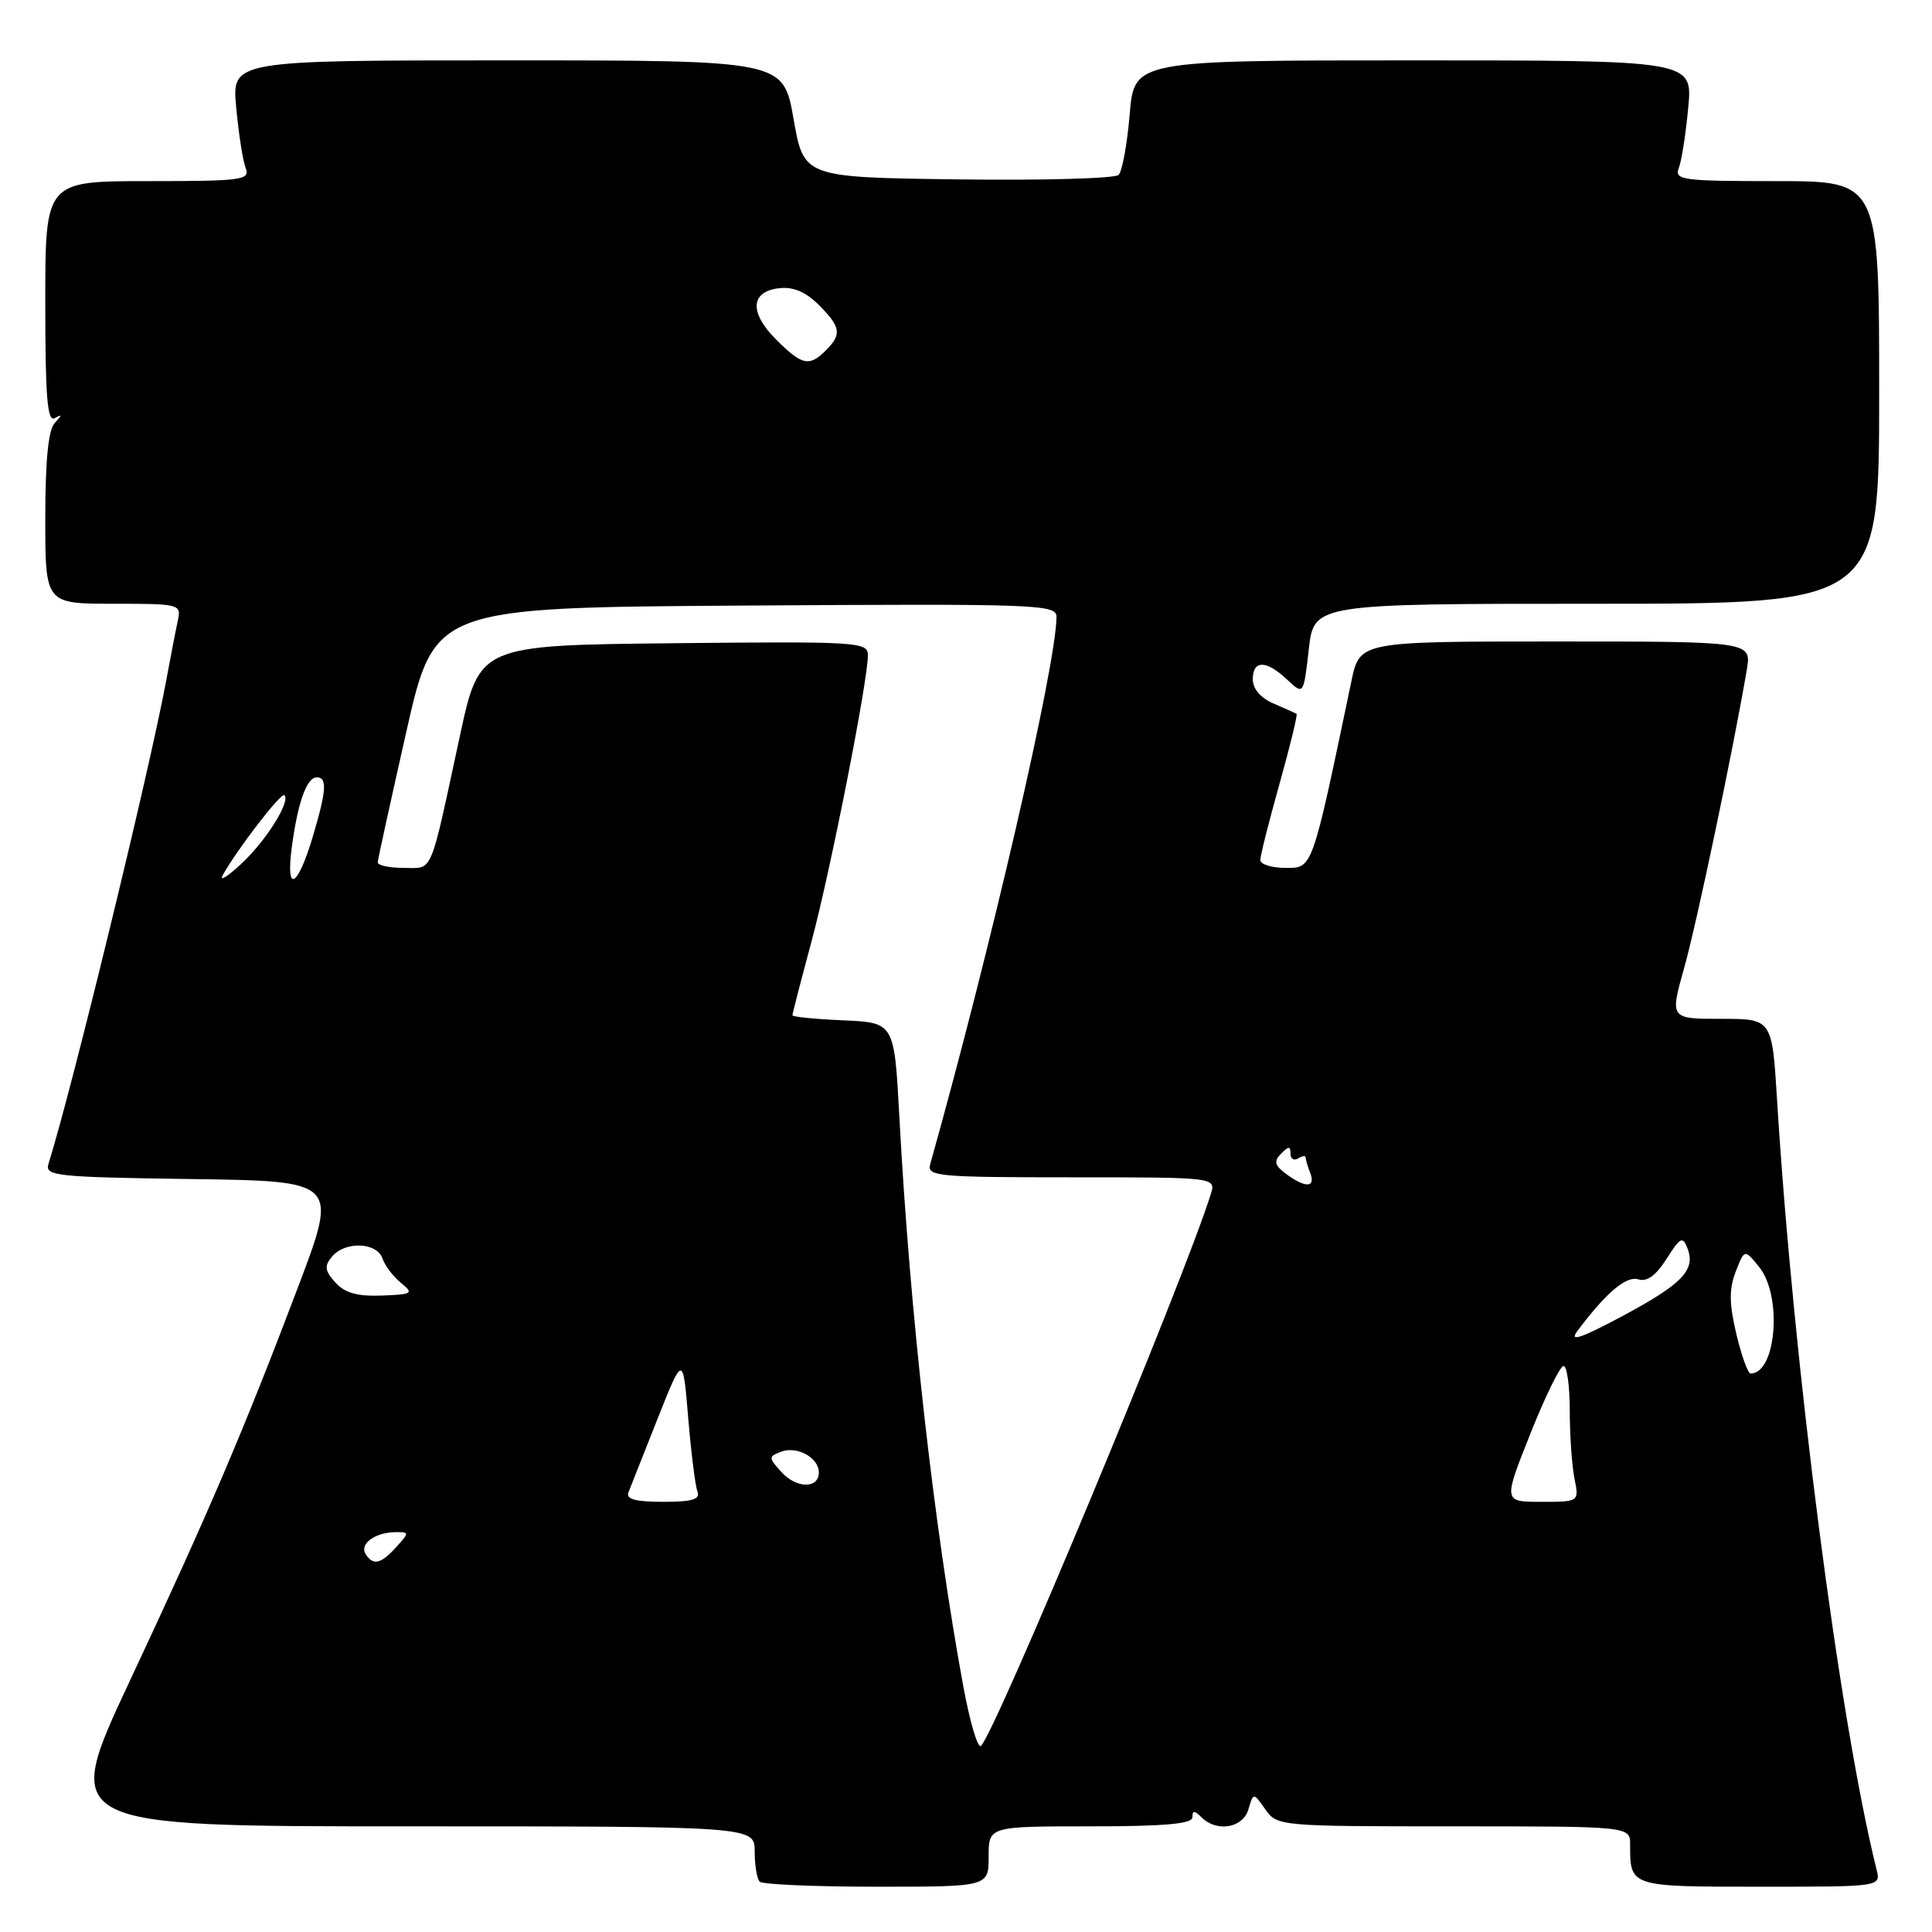 <?xml version="1.0" encoding="UTF-8" standalone="no"?>
<!DOCTYPE svg PUBLIC "-//W3C//DTD SVG 1.1//EN" "http://www.w3.org/Graphics/SVG/1.1/DTD/svg11.dtd" >
<svg xmlns="http://www.w3.org/2000/svg" xmlns:xlink="http://www.w3.org/1999/xlink" version="1.1" viewBox="0 0 256 256">
 <g >
 <path fill="currentColor"
d=" M 131.00 246.00 C 131.00 242.00 131.00 242.00 144.50 242.00 C 154.33 242.00 158.00 241.67 158.00 240.80 C 158.00 239.87 158.27 239.87 159.20 240.80 C 161.22 242.82 164.70 242.23 165.42 239.75 C 166.08 237.50 166.08 237.50 167.66 239.75 C 169.23 241.97 169.51 242.00 192.62 242.00 C 216.00 242.00 216.00 242.00 216.00 244.42 C 216.00 250.02 215.93 250.00 233.22 250.00 C 249.22 250.00 249.22 250.00 248.66 247.75 C 243.73 227.96 237.64 180.85 235.47 145.75 C 234.81 135.00 234.81 135.00 228.04 135.00 C 221.27 135.00 221.27 135.00 223.16 128.25 C 224.84 122.30 229.69 99.17 231.46 88.75 C 232.09 85.00 232.09 85.00 206.13 85.00 C 180.17 85.00 180.17 85.00 179.07 90.25 C 173.79 115.49 173.96 115.00 170.33 115.00 C 168.50 115.00 167.00 114.53 167.00 113.95 C 167.00 113.37 168.15 108.81 169.55 103.83 C 170.95 98.84 171.96 94.68 171.80 94.58 C 171.63 94.49 170.26 93.87 168.75 93.22 C 167.05 92.49 166.00 91.27 166.00 90.02 C 166.00 87.43 167.78 87.44 170.55 90.05 C 172.73 92.10 172.73 92.10 173.42 86.05 C 174.10 80.00 174.10 80.00 211.55 80.00 C 249.00 80.00 249.00 80.00 249.00 52.00 C 249.00 24.00 249.00 24.00 235.39 24.00 C 222.88 24.00 221.84 23.86 222.45 22.26 C 222.82 21.31 223.38 17.71 223.70 14.26 C 224.29 8.00 224.29 8.00 187.29 8.00 C 150.29 8.00 150.29 8.00 149.69 15.15 C 149.36 19.09 148.70 22.70 148.22 23.18 C 147.75 23.65 138.16 23.92 126.93 23.77 C 106.50 23.50 106.50 23.50 105.15 15.75 C 103.79 8.00 103.79 8.00 67.25 8.00 C 30.71 8.00 30.71 8.00 31.30 14.26 C 31.62 17.71 32.18 21.31 32.55 22.26 C 33.16 23.86 32.12 24.00 19.61 24.00 C 6.00 24.00 6.00 24.00 6.00 40.06 C 6.00 52.62 6.27 55.96 7.25 55.41 C 8.25 54.85 8.25 54.98 7.25 56.05 C 6.40 56.97 6.00 61.04 6.00 68.70 C 6.00 80.00 6.00 80.00 15.02 80.00 C 23.85 80.00 24.03 80.05 23.56 82.25 C 23.29 83.49 22.57 87.20 21.96 90.50 C 19.71 102.55 9.50 144.43 6.42 154.23 C 5.92 155.82 7.42 155.98 25.34 156.23 C 44.81 156.50 44.81 156.50 39.51 170.50 C 32.25 189.66 27.65 200.43 17.15 222.84 C 8.18 242.00 8.18 242.00 54.09 242.00 C 100.00 242.00 100.00 242.00 100.00 245.33 C 100.00 247.17 100.30 248.97 100.67 249.33 C 101.03 249.70 108.01 250.00 116.17 250.00 C 131.00 250.00 131.00 250.00 131.00 246.00 Z  M 127.62 223.33 C 123.72 202.06 120.56 173.92 119.17 148.00 C 118.50 135.50 118.50 135.50 111.75 135.20 C 108.04 135.04 105.00 134.74 105.00 134.53 C 105.00 134.32 106.13 129.95 107.51 124.82 C 110.04 115.42 115.00 90.25 115.00 86.82 C 115.00 85.06 113.75 84.98 89.27 85.23 C 63.53 85.50 63.53 85.50 60.94 97.50 C 56.87 116.37 57.46 115.00 53.48 115.00 C 51.57 115.00 50.02 114.66 50.05 114.25 C 50.08 113.84 51.78 106.08 53.83 97.00 C 57.56 80.50 57.56 80.50 98.78 80.24 C 137.57 79.99 140.00 80.08 139.99 81.74 C 139.97 88.07 131.29 125.68 123.26 154.25 C 122.80 155.87 124.16 156.00 141.95 156.00 C 161.13 156.00 161.13 156.00 160.43 158.25 C 156.84 169.69 132.14 229.01 130.00 231.33 C 129.58 231.79 128.51 228.19 127.62 223.33 Z  M 48.43 205.89 C 47.61 204.57 49.73 203.04 52.40 203.02 C 54.25 203.00 54.25 203.07 52.50 205.00 C 50.45 207.27 49.42 207.49 48.43 205.89 Z  M 83.27 197.75 C 83.54 197.06 85.27 192.68 87.13 188.00 C 90.50 179.50 90.50 179.50 91.19 187.88 C 91.58 192.50 92.13 196.88 92.41 197.63 C 92.81 198.68 91.74 199.00 87.86 199.00 C 84.21 199.00 82.92 198.65 83.27 197.75 Z  M 202.77 190.00 C 204.74 185.05 206.72 181.00 207.18 181.00 C 207.63 181.00 208.00 183.64 208.00 186.88 C 208.00 190.11 208.28 194.16 208.62 195.88 C 209.25 199.00 209.25 199.00 204.22 199.00 C 199.19 199.00 199.19 199.00 202.77 190.00 Z  M 103.55 195.06 C 101.81 193.14 101.81 193.01 103.50 192.36 C 105.60 191.56 108.50 193.14 108.50 195.10 C 108.50 197.28 105.55 197.26 103.55 195.06 Z  M 230.07 176.75 C 229.12 172.71 229.10 170.81 229.99 168.50 C 231.16 165.50 231.16 165.50 233.08 167.86 C 236.20 171.69 235.38 182.00 231.96 182.00 C 231.61 182.00 230.76 179.64 230.07 176.75 Z  M 208.95 176.45 C 212.76 171.33 215.48 169.02 217.08 169.52 C 218.23 169.89 219.42 169.02 220.83 166.80 C 222.65 163.93 222.97 163.77 223.60 165.41 C 224.71 168.29 222.92 170.14 214.90 174.43 C 209.57 177.28 207.91 177.85 208.95 176.45 Z  M 44.44 169.94 C 43.04 168.39 42.95 167.76 43.98 166.52 C 45.71 164.44 49.92 164.58 50.68 166.75 C 51.01 167.71 52.12 169.18 53.14 170.00 C 54.85 171.39 54.66 171.51 50.58 171.67 C 47.36 171.79 45.70 171.33 44.44 169.94 Z  M 170.44 155.57 C 168.89 154.42 168.75 153.88 169.75 152.87 C 170.75 151.85 171.00 151.85 171.00 152.86 C 171.00 153.55 171.45 153.84 172.00 153.50 C 172.55 153.16 173.00 153.10 173.00 153.36 C 173.00 153.62 173.27 154.55 173.61 155.42 C 174.36 157.39 172.99 157.45 170.44 155.57 Z  M 29.50 116.00 C 31.30 112.69 37.27 104.93 37.69 105.36 C 38.53 106.20 35.21 111.47 31.93 114.50 C 30.15 116.15 29.06 116.83 29.50 116.00 Z  M 38.66 112.30 C 39.45 106.34 40.64 103.00 41.98 103.00 C 43.38 103.00 43.26 104.75 41.47 110.78 C 39.44 117.62 37.84 118.49 38.66 112.30 Z  M 102.85 45.00 C 99.26 41.42 99.42 38.63 103.24 38.19 C 105.10 37.97 106.76 38.67 108.48 40.39 C 111.42 43.33 111.57 44.29 109.43 46.43 C 107.23 48.63 106.27 48.42 102.85 45.00 Z "/>
</g>
</svg>